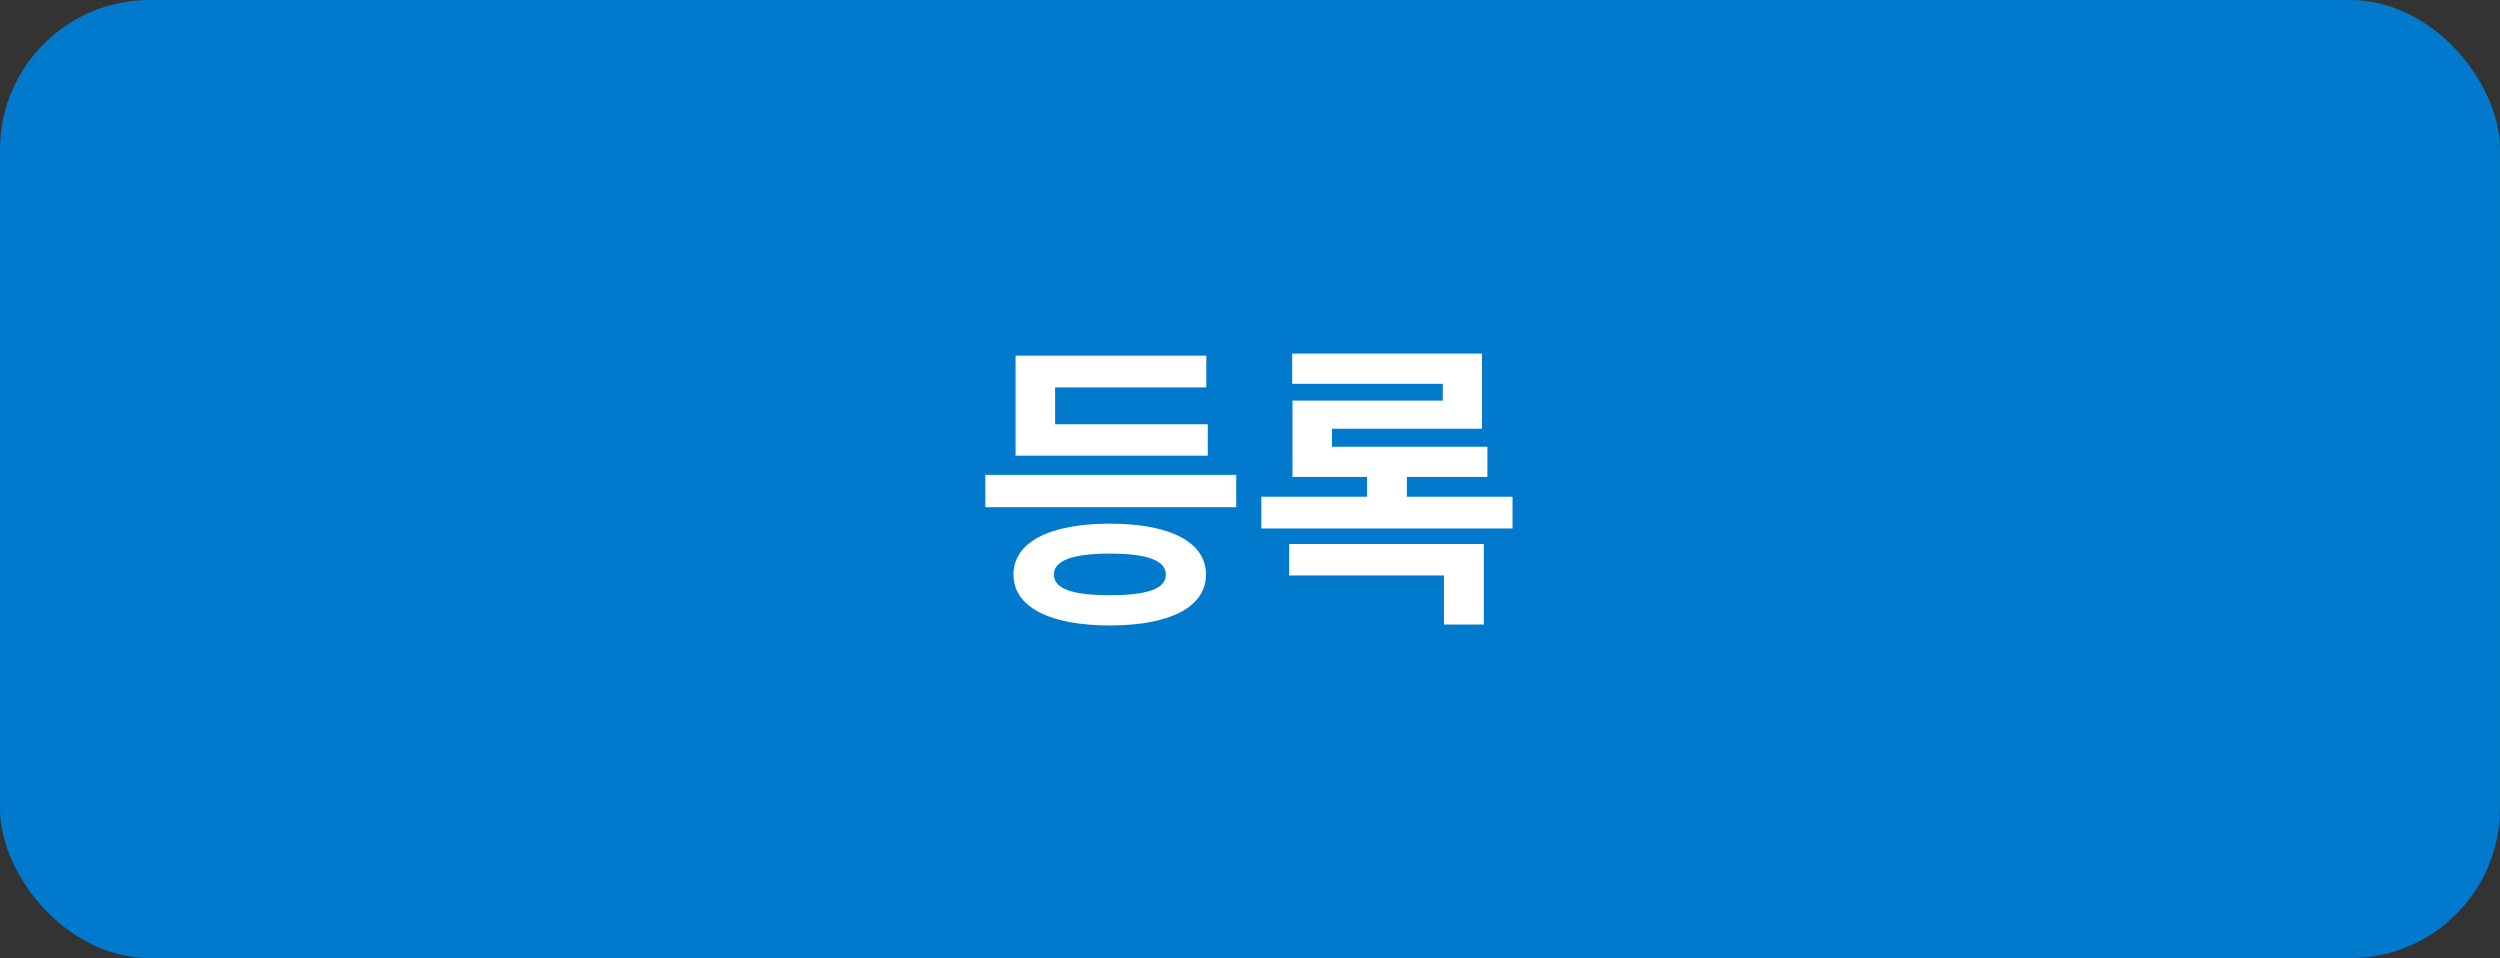 <svg width="167" height="64" viewBox="0 0 167 64" fill="none" xmlns="http://www.w3.org/2000/svg">
<rect x="0" y="0" width="167" height="64" fill="#333333" stroke="none"/>
<rect width="167" height="64" rx="10" fill="#017ACD"/>
<path d="M65.82 31.72H82.58V33.88H65.82V31.72ZM67.84 28.34H80.68V30.44H67.84V28.34ZM67.84 23.76H80.58V25.88H70.48V29.38H67.84V23.76ZM74.14 34.98C78.14 34.98 80.56 36.2 80.56 38.38C80.56 40.56 78.14 41.78 74.14 41.78C70.14 41.78 67.7 40.56 67.7 38.38C67.7 36.2 70.14 34.98 74.14 34.98ZM74.14 36.98C71.66 36.98 70.4 37.44 70.4 38.38C70.4 39.34 71.66 39.76 74.14 39.76C76.62 39.76 77.88 39.34 77.88 38.38C77.88 37.44 76.62 36.98 74.14 36.98ZM84.258 33.18H101.038V35.3H84.258V33.18ZM86.318 23.62H98.998V28.64H88.978V30.64H86.338V26.76H96.378V25.64H86.318V23.62ZM86.338 29.84H99.358V31.86H86.338V29.84ZM91.318 30.82H93.978V34.34H91.318V30.82ZM86.118 36.34H99.118V41.72H96.458V38.44H86.118V36.34Z" fill="white"/>
</svg>
